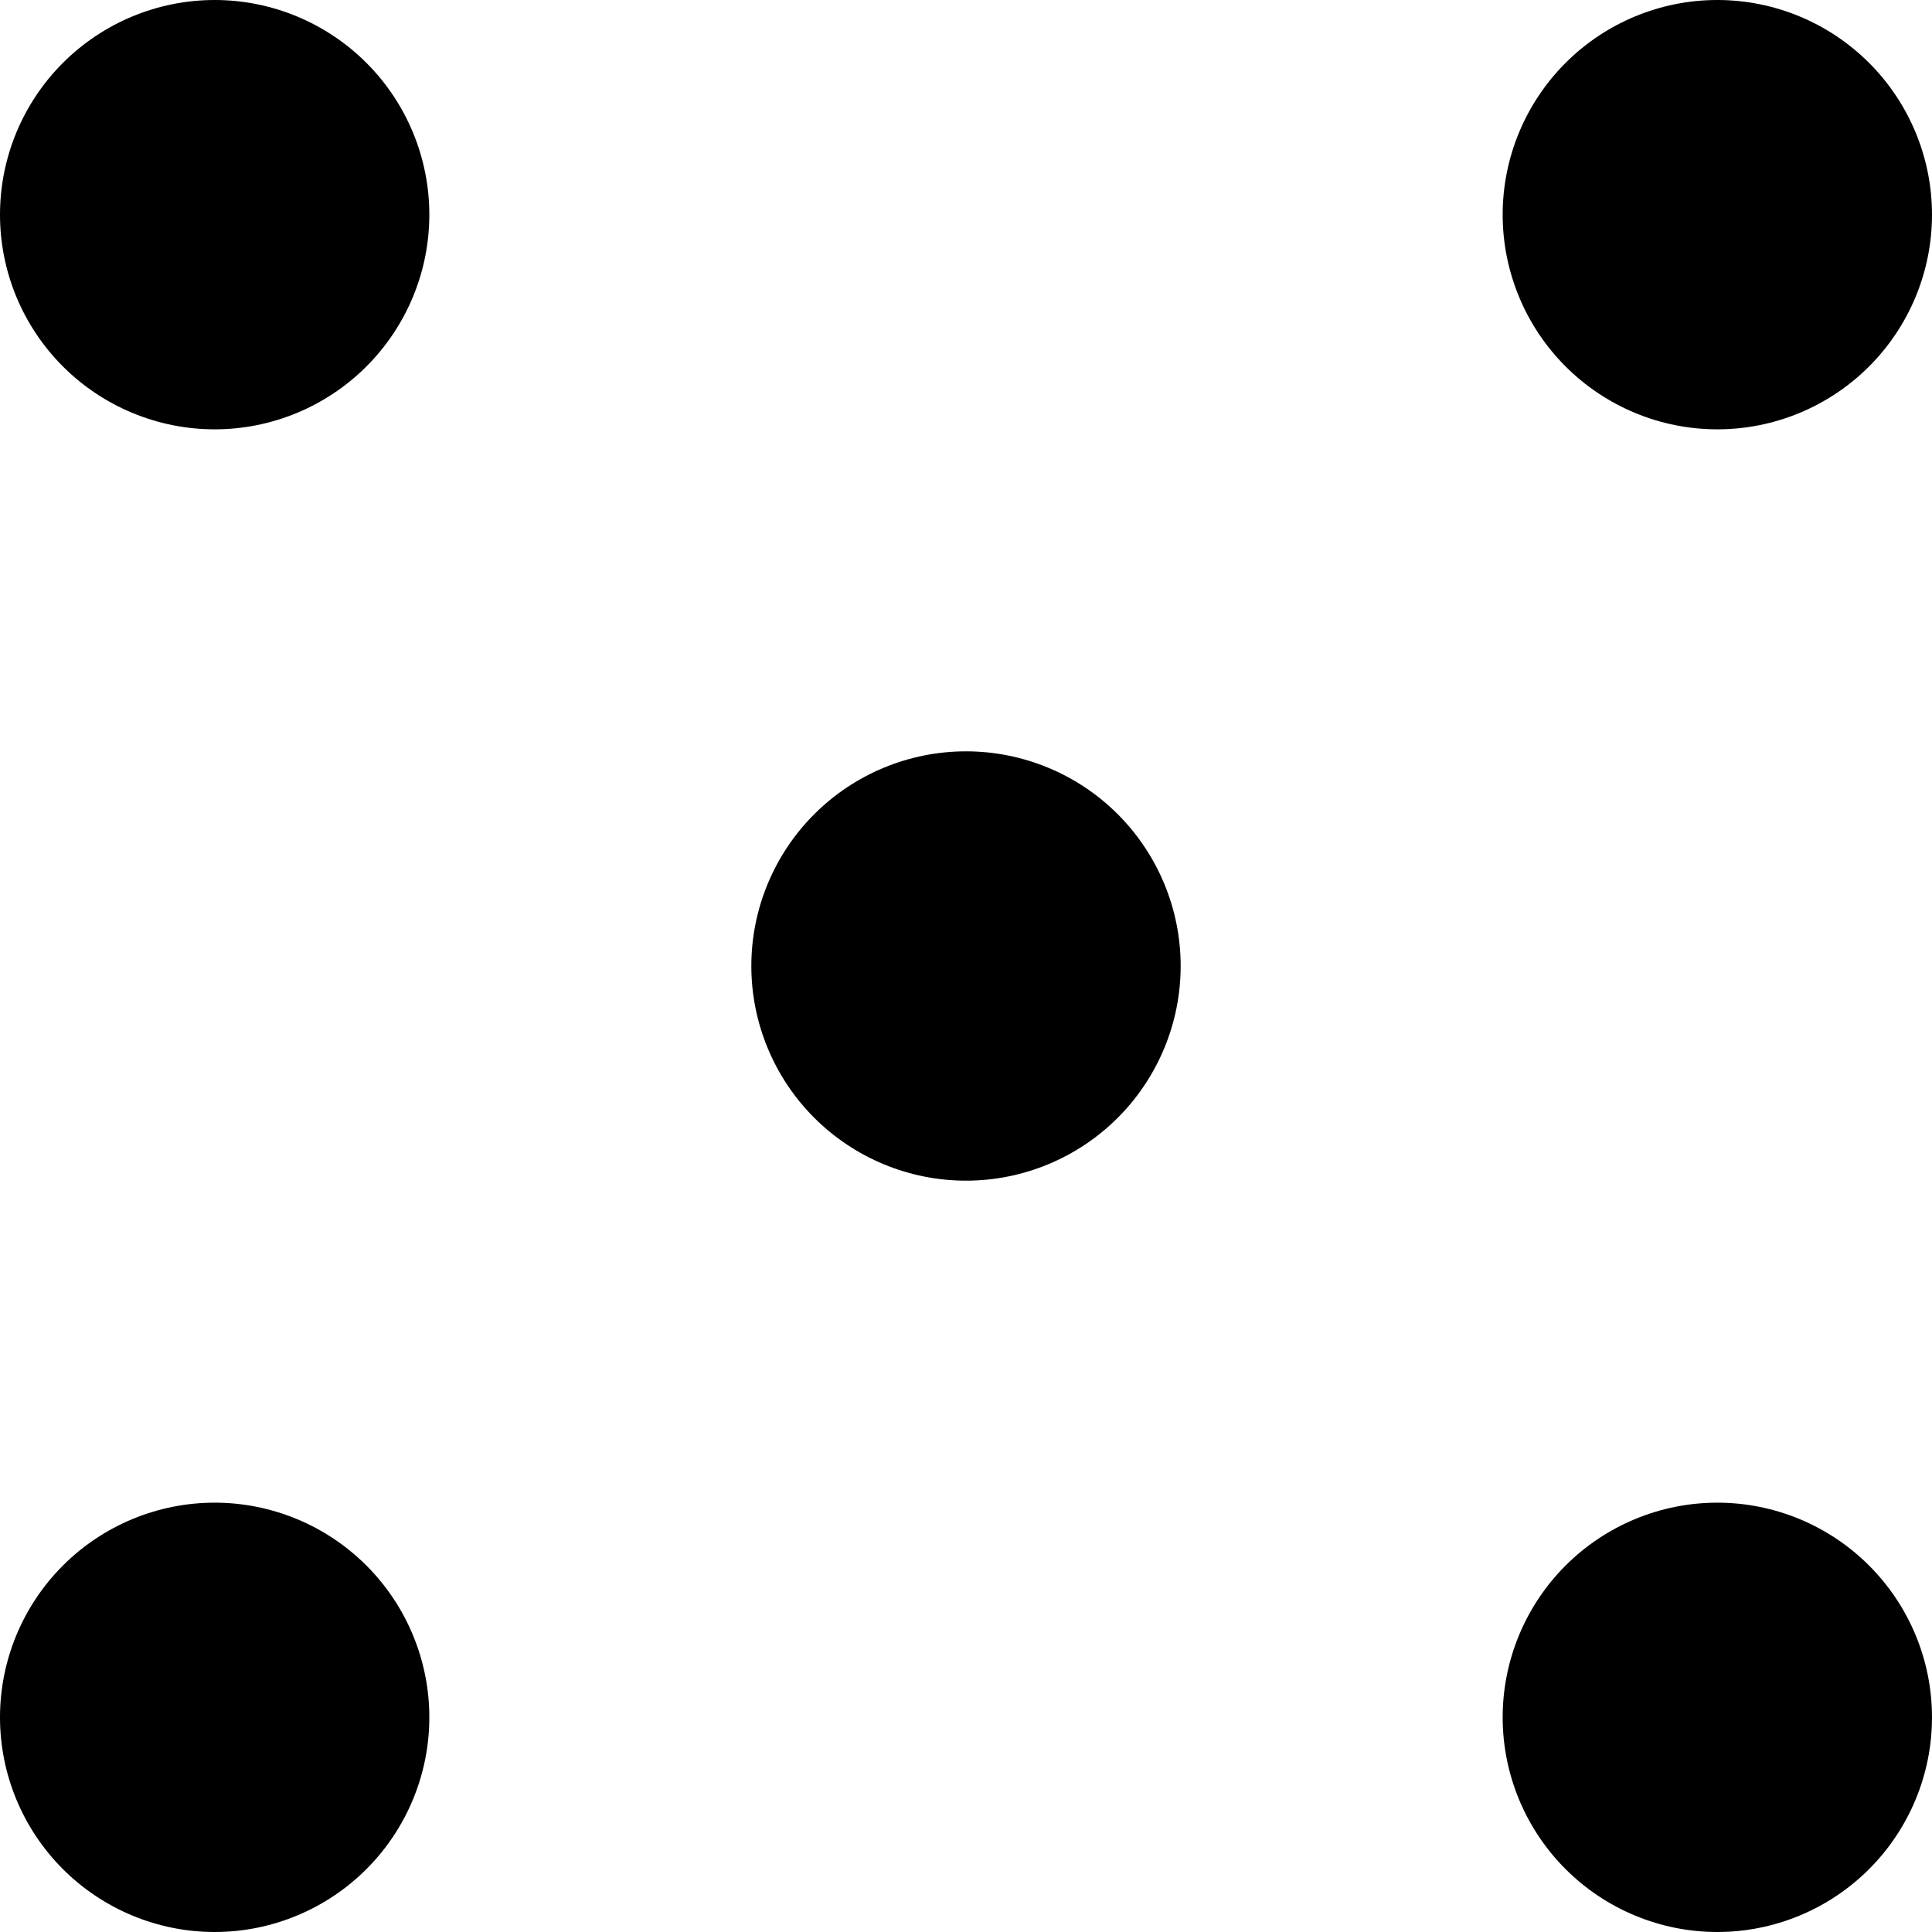 <svg width="18" height="18" viewBox="0 0 18 18" fill="none" xmlns="http://www.w3.org/2000/svg">
<path d="M2 4C2.53 4 3.039 3.789 3.414 3.414C3.789 3.039 4 2.53 4 2C4 1.47 3.789 0.961 3.414 0.586C3.039 0.211 2.53 0 2 0C1.47 0 0.961 0.211 0.586 0.586C0.211 0.961 0 1.47 0 2C0 2.53 0.211 3.039 0.586 3.414C0.961 3.789 1.47 4 2 4ZM16 4C16.53 4 17.039 3.789 17.414 3.414C17.789 3.039 18 2.53 18 2C18 1.47 17.789 0.961 17.414 0.586C17.039 0.211 16.53 0 16 0C15.47 0 14.961 0.211 14.586 0.586C14.211 0.961 14 1.47 14 2C14 2.53 14.211 3.039 14.586 3.414C14.961 3.789 15.47 4 16 4ZM9 11C9.53 11 10.039 10.789 10.414 10.414C10.789 10.039 11 9.53 11 9C11 8.47 10.789 7.961 10.414 7.586C10.039 7.211 9.53 7 9 7C8.47 7 7.961 7.211 7.586 7.586C7.211 7.961 7 8.47 7 9C7 9.53 7.211 10.039 7.586 10.414C7.961 10.789 8.47 11 9 11ZM2 18C2.53 18 3.039 17.789 3.414 17.414C3.789 17.039 4 16.53 4 16C4 15.47 3.789 14.961 3.414 14.586C3.039 14.211 2.53 14 2 14C1.47 14 0.961 14.211 0.586 14.586C0.211 14.961 0 15.47 0 16C0 16.53 0.211 17.039 0.586 17.414C0.961 17.789 1.47 18 2 18ZM16 18C16.53 18 17.039 17.789 17.414 17.414C17.789 17.039 18 16.53 18 16C18 15.47 17.789 14.961 17.414 14.586C17.039 14.211 16.53 14 16 14C15.47 14 14.961 14.211 14.586 14.586C14.211 14.961 14 15.47 14 16C14 16.53 14.211 17.039 14.586 17.414C14.961 17.789 15.47 18 16 18Z" fill="black"/>
</svg>
